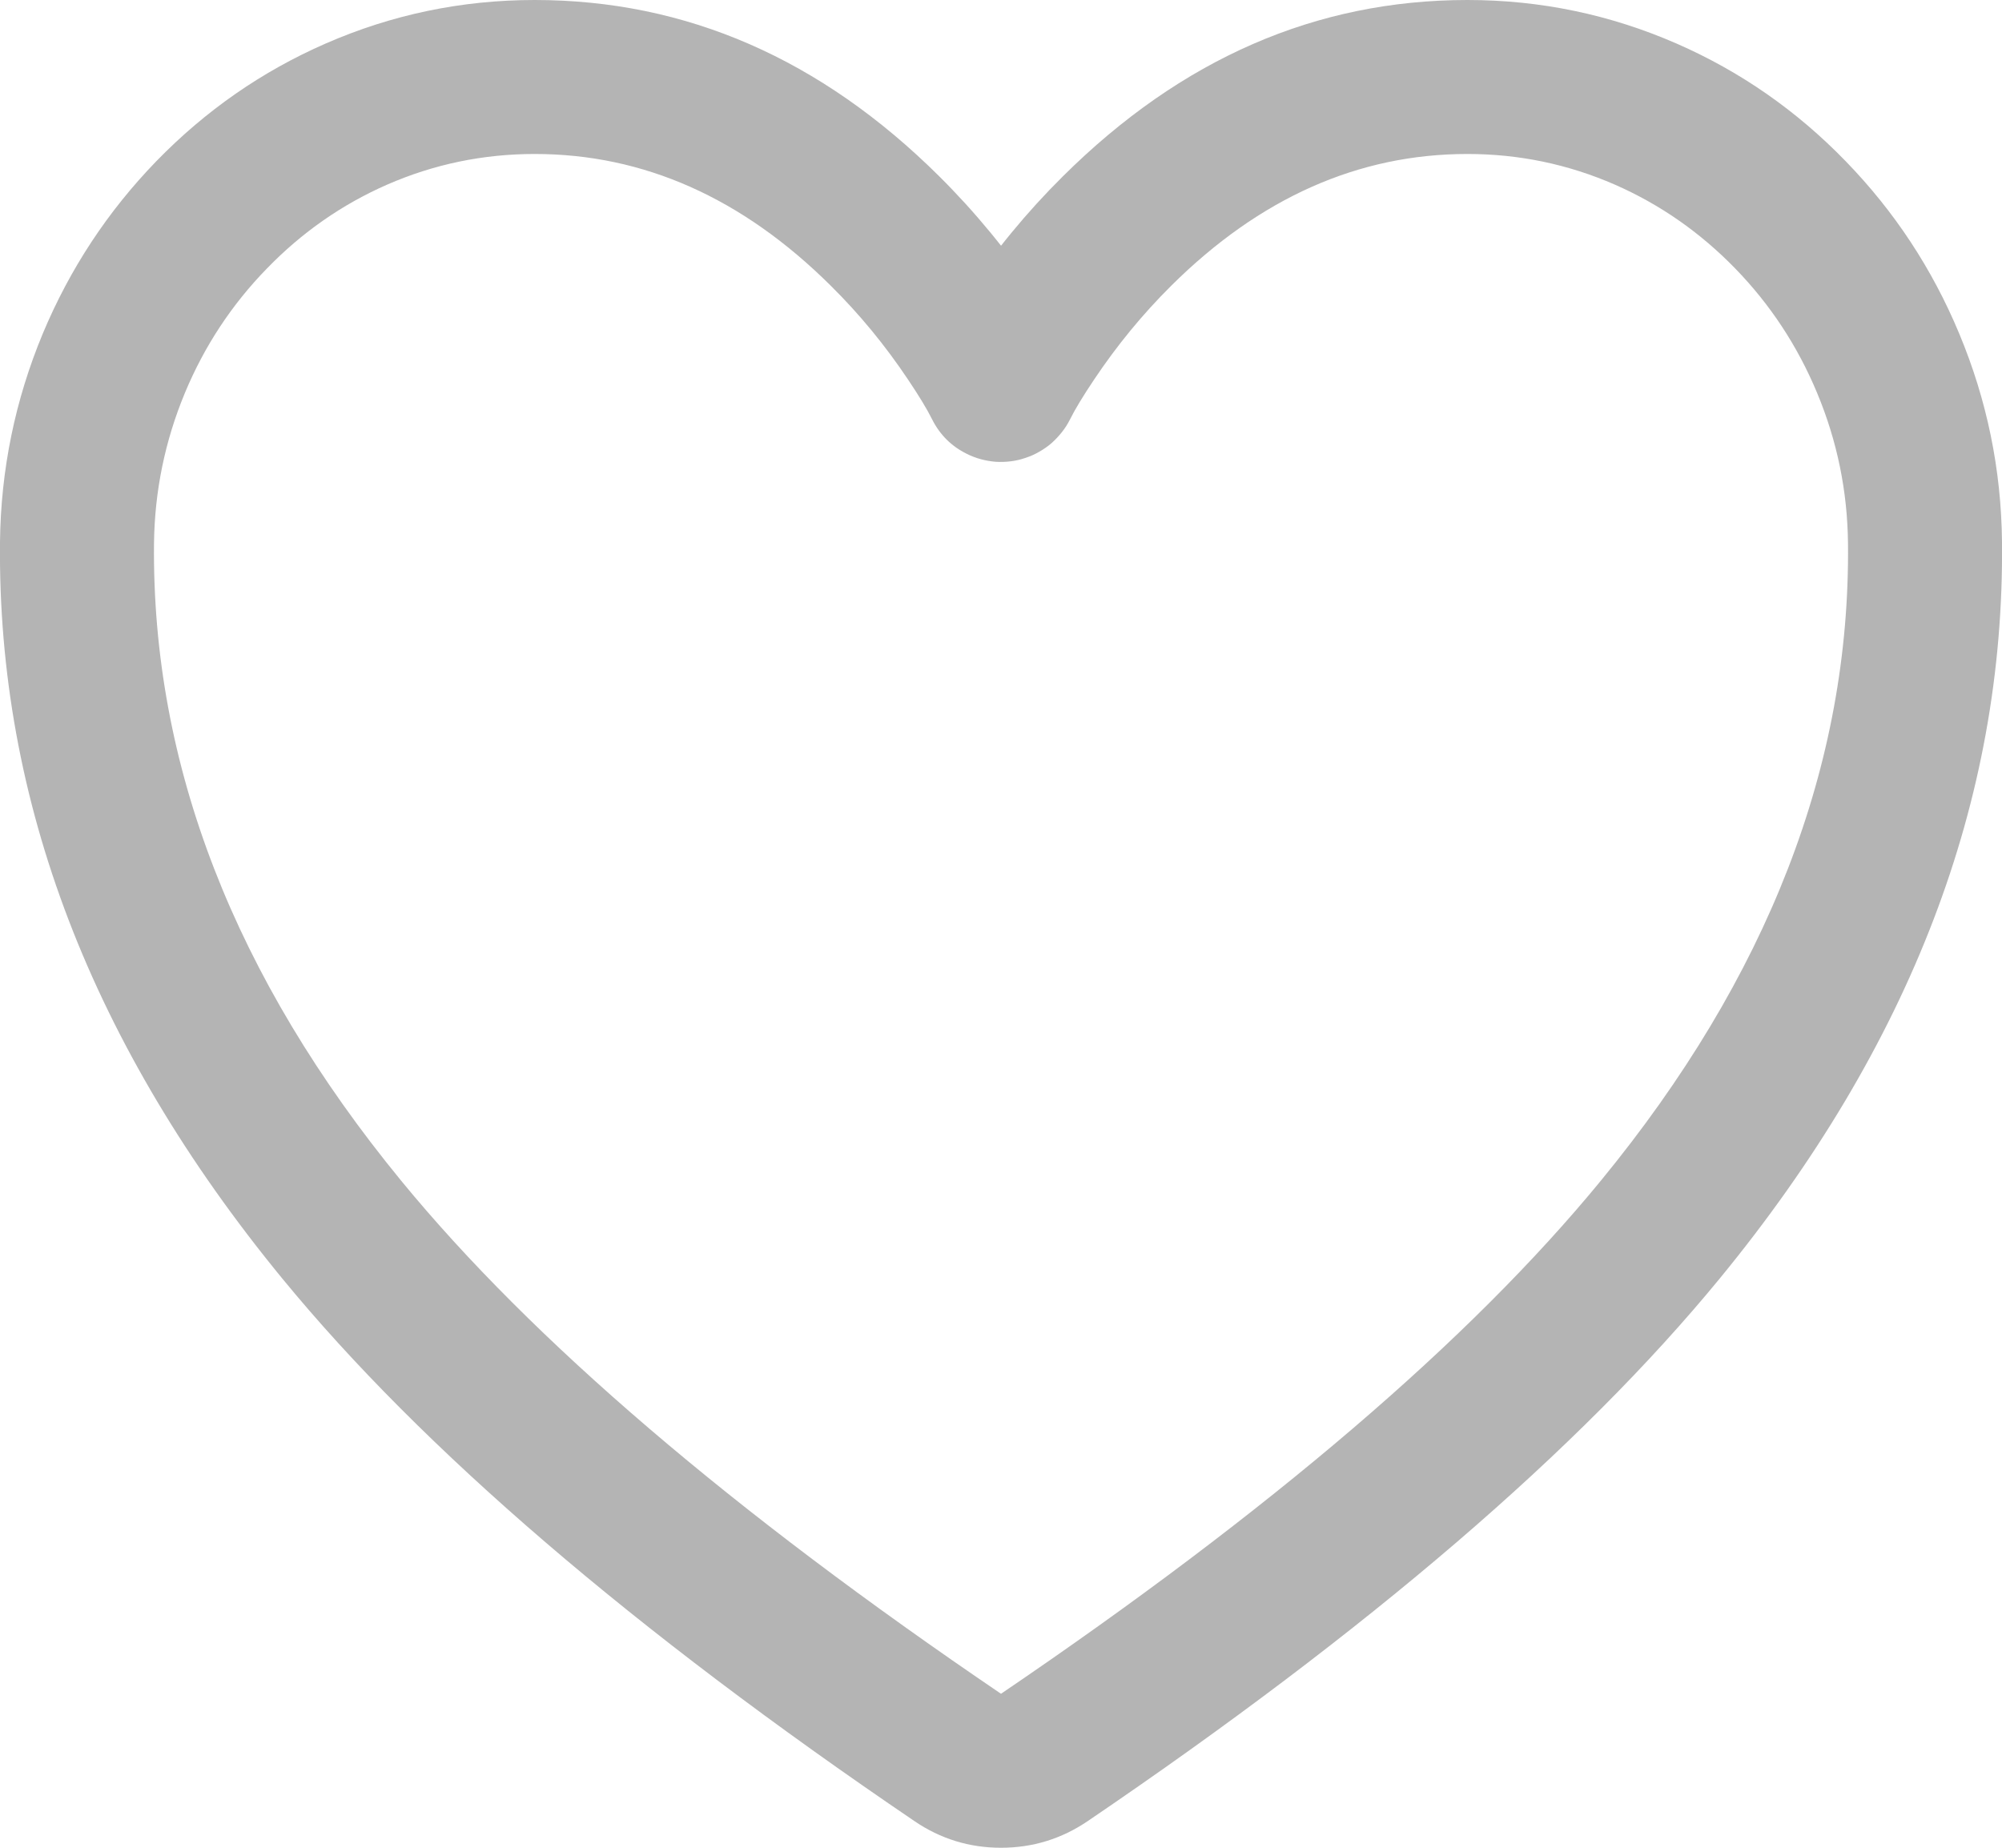 <?xml version="1.0" encoding="utf-8" ?>
<svg xmlns="http://www.w3.org/2000/svg" xmlns:xlink="http://www.w3.org/1999/xlink" width="13" height="12" viewBox="0 0 13 12">
	<path d="M9.029 0.5Q7.967 0.5 7.106 1.355Q6.827 1.632 6.604 1.966Q6.496 2.127 6.448 2.224Q6.426 2.268 6.395 2.307Q6.365 2.345 6.328 2.378Q6.291 2.41 6.248 2.434Q6.205 2.459 6.158 2.474Q6.112 2.49 6.063 2.496Q6.014 2.502 5.965 2.499Q5.916 2.495 5.868 2.482Q5.821 2.469 5.777 2.447Q5.628 2.373 5.553 2.224Q5.505 2.127 5.397 1.966Q5.174 1.632 4.894 1.355Q4.033 0.5 2.972 0.5Q2.47 0.5 2.014 0.699Q1.574 0.892 1.233 1.244Q0.891 1.595 0.701 2.051Q0.506 2.52 0.5 3.03Q0.479 5.185 2.105 7.168Q3.379 8.721 6 10.5L6 10.5L6 10.5Q8.621 8.721 9.895 7.168Q11.522 5.185 11.5 3.03Q11.495 2.52 11.299 2.051Q11.109 1.595 10.768 1.244Q10.426 0.892 9.986 0.699Q9.53 0.5 9.029 0.5ZM9.029 -0.5Q9.739 -0.5 10.387 -0.217Q11.007 0.054 11.485 0.547Q11.959 1.035 12.222 1.666Q12.493 2.315 12.5 3.02Q12.525 5.538 10.668 7.802Q9.302 9.467 6.563 11.327Q6.308 11.5 6 11.5Q5.692 11.5 5.438 11.327Q2.698 9.467 1.332 7.802Q-0.525 5.538 -0.5 3.02Q-0.492 2.315 -0.222 1.666Q0.042 1.035 0.515 0.547Q0.994 0.054 1.614 -0.217Q2.261 -0.5 2.972 -0.5Q4.446 -0.5 5.599 0.645Q5.949 0.993 6.228 1.409Q6.371 1.623 6.448 1.776L6 2L5.553 1.776Q5.63 1.623 5.773 1.409Q6.051 0.993 6.402 0.645Q7.555 -0.5 9.029 -0.5Z" fill-rule="nonzero" transform="matrix(1 0 0 1 0.5 0.5)" fill="rgb(180, 180, 180)"/>
</svg>
